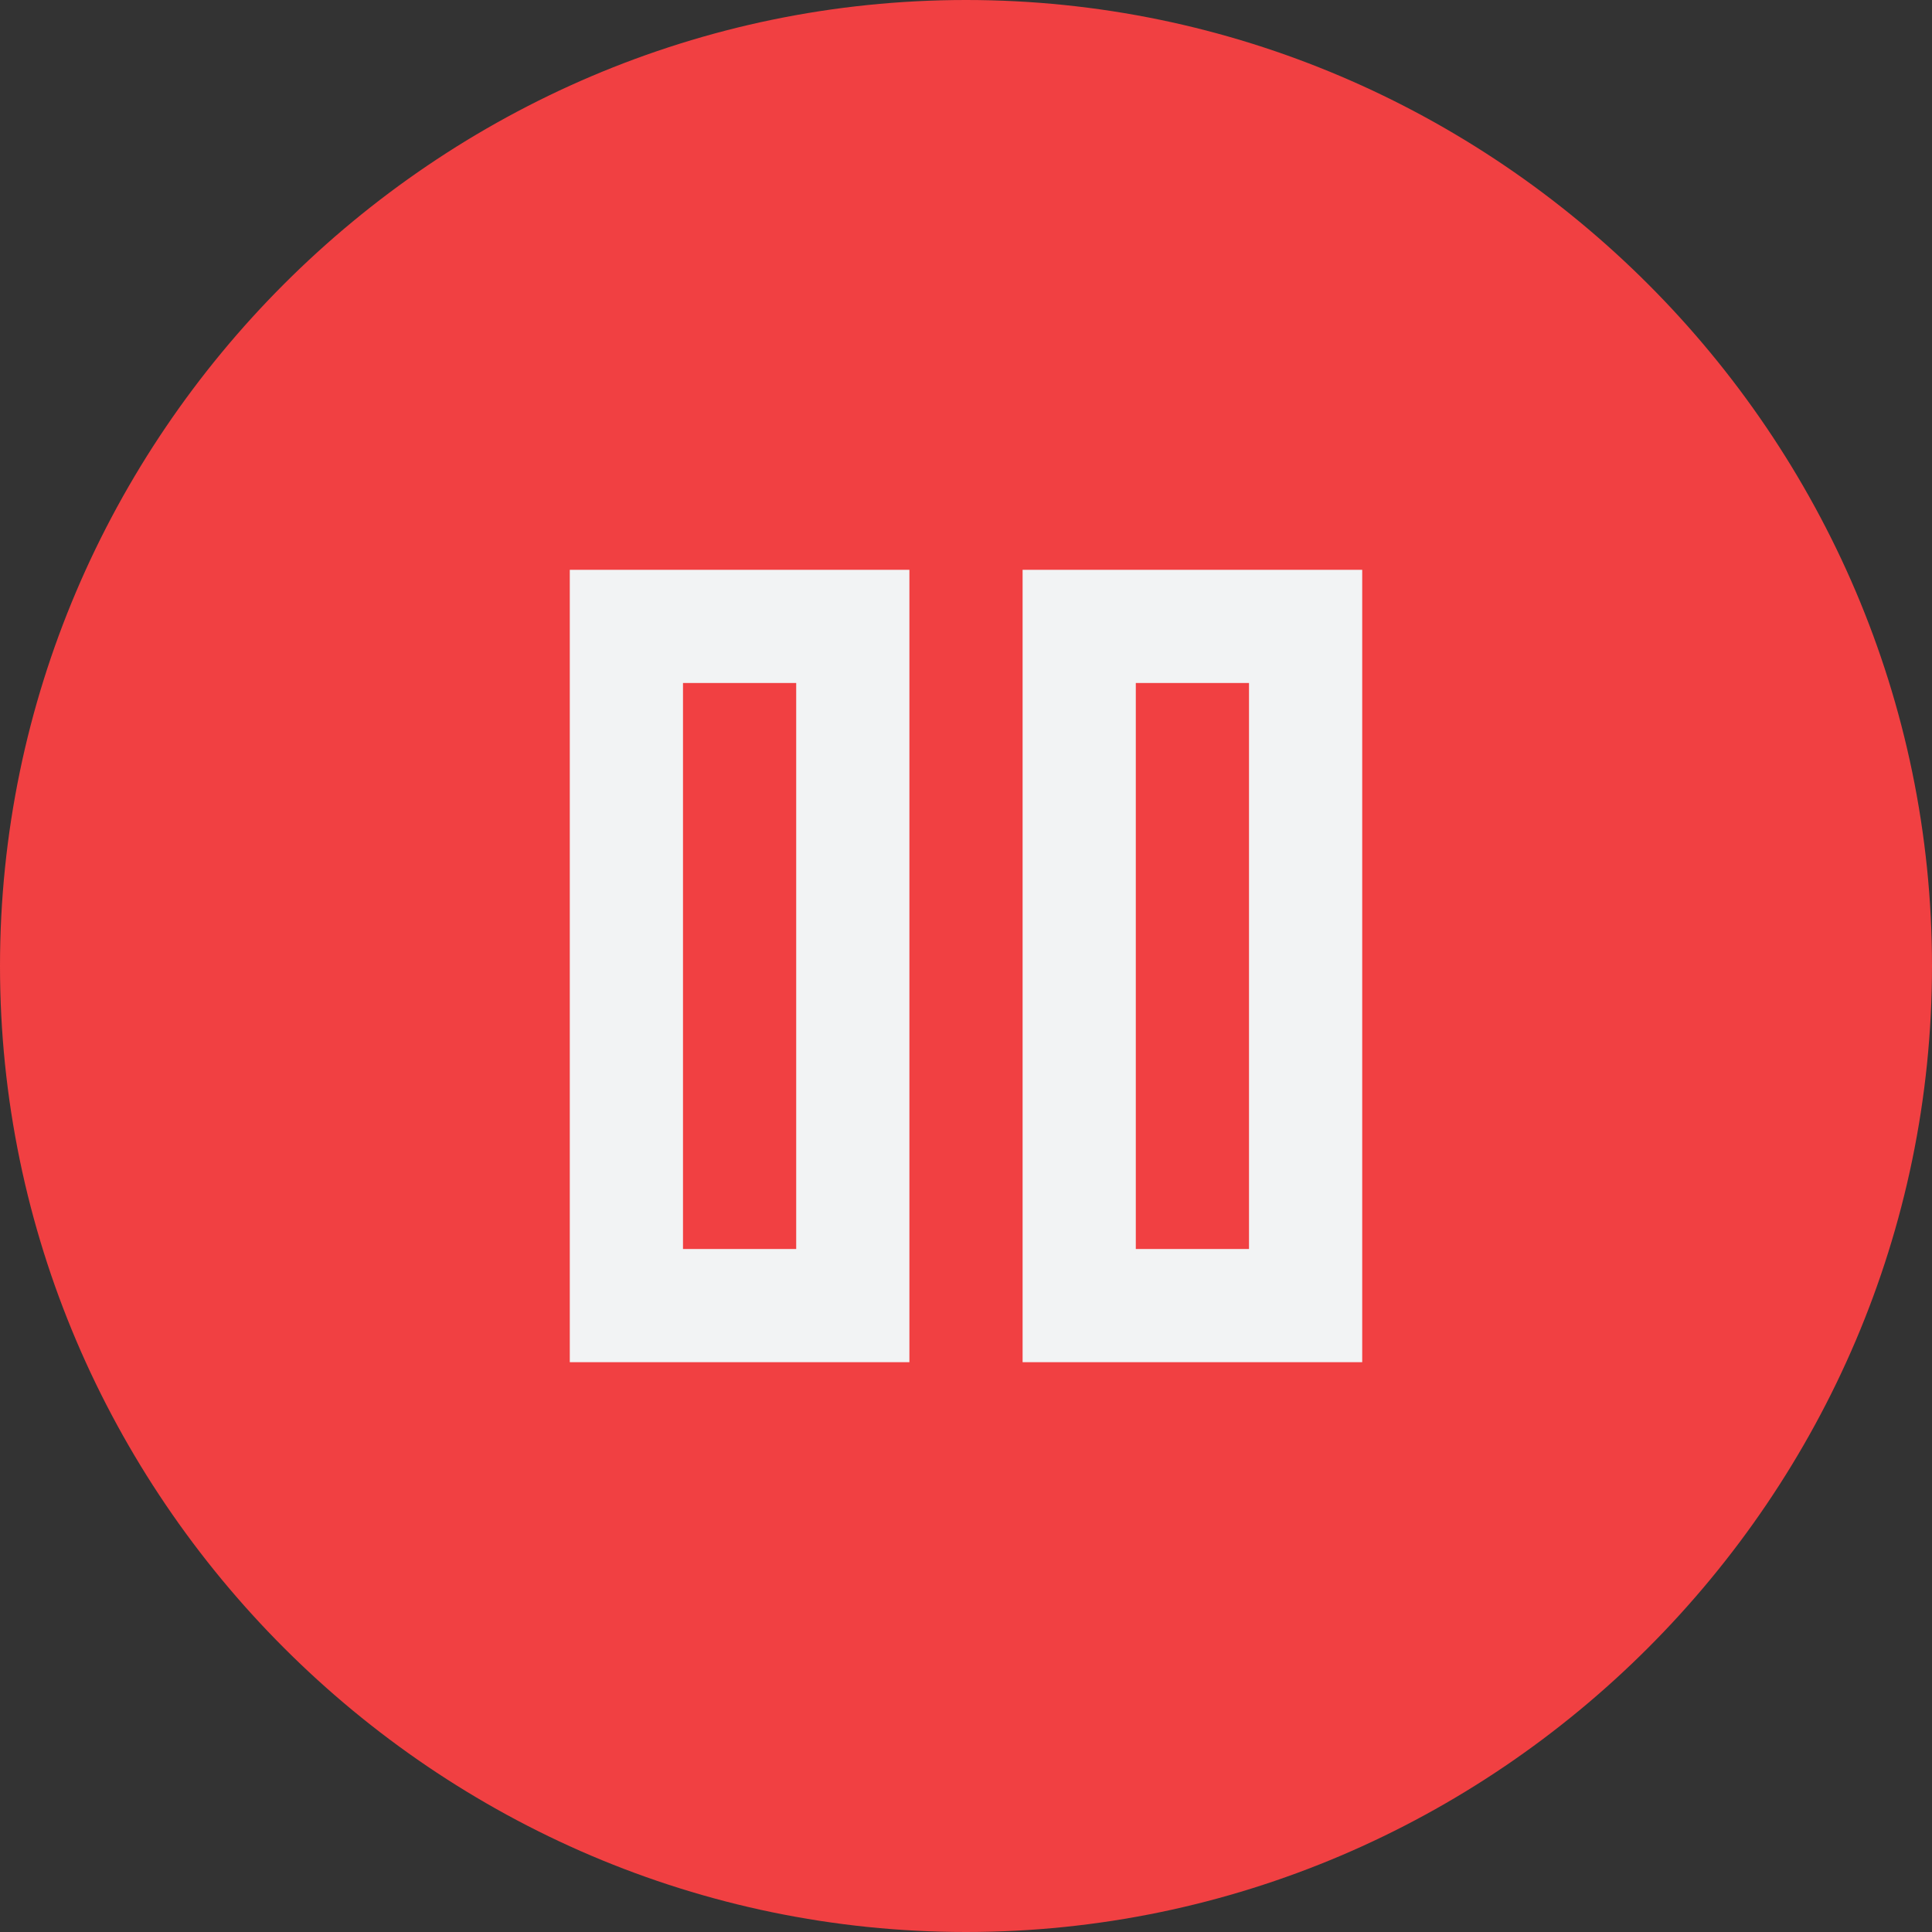 <?xml version="1.0" encoding="UTF-8"?>
<svg width="512px" height="512px" viewBox="0 0 512 512" version="1.1" xmlns="http://www.w3.org/2000/svg" xmlns:xlink="http://www.w3.org/1999/xlink">
    <rect x="0" y="0" width="512" height="512" fill="#333333" stroke="none"/>
    <!-- Generator: Sketch 63.1 (92452) - https://sketch.com -->
    <title>pause</title>
    <desc>Created with Sketch.</desc>
    <g id="Website" stroke="none" stroke-width="1" fill="none" fill-rule="evenodd">
        <g id="Home" transform="translate(-13, -1439)">
            <g id="pause" transform="translate(13, 1439)">
                <circle id="Oval" fill="#F2F3F4" cx="256" cy="256" r="209"></circle>
                <polygon id="Path" fill="#F14042" fill-rule="nonzero" points="301 181 331 181 331 331 301 331"></polygon>
                <path d="M256,0 C115.391,0 0,115.391 0,256 C0,396.609 115.391,512 256,512 C396.609,512 512,396.609 512,256 C512,115.391 396.609,0 256,0 Z M241,361 L151,361 L151,151 L241,151 L241,361 Z M361,361 L271,361 L271,151 L361,151 L361,361 Z" id="Shape" fill="#F14042" fill-rule="nonzero"></path>
                <polygon id="Path" fill="#F14042" fill-rule="nonzero" points="181 181 211 181 211 331 181 331"></polygon>
            </g>
        </g>
    </g>
</svg>